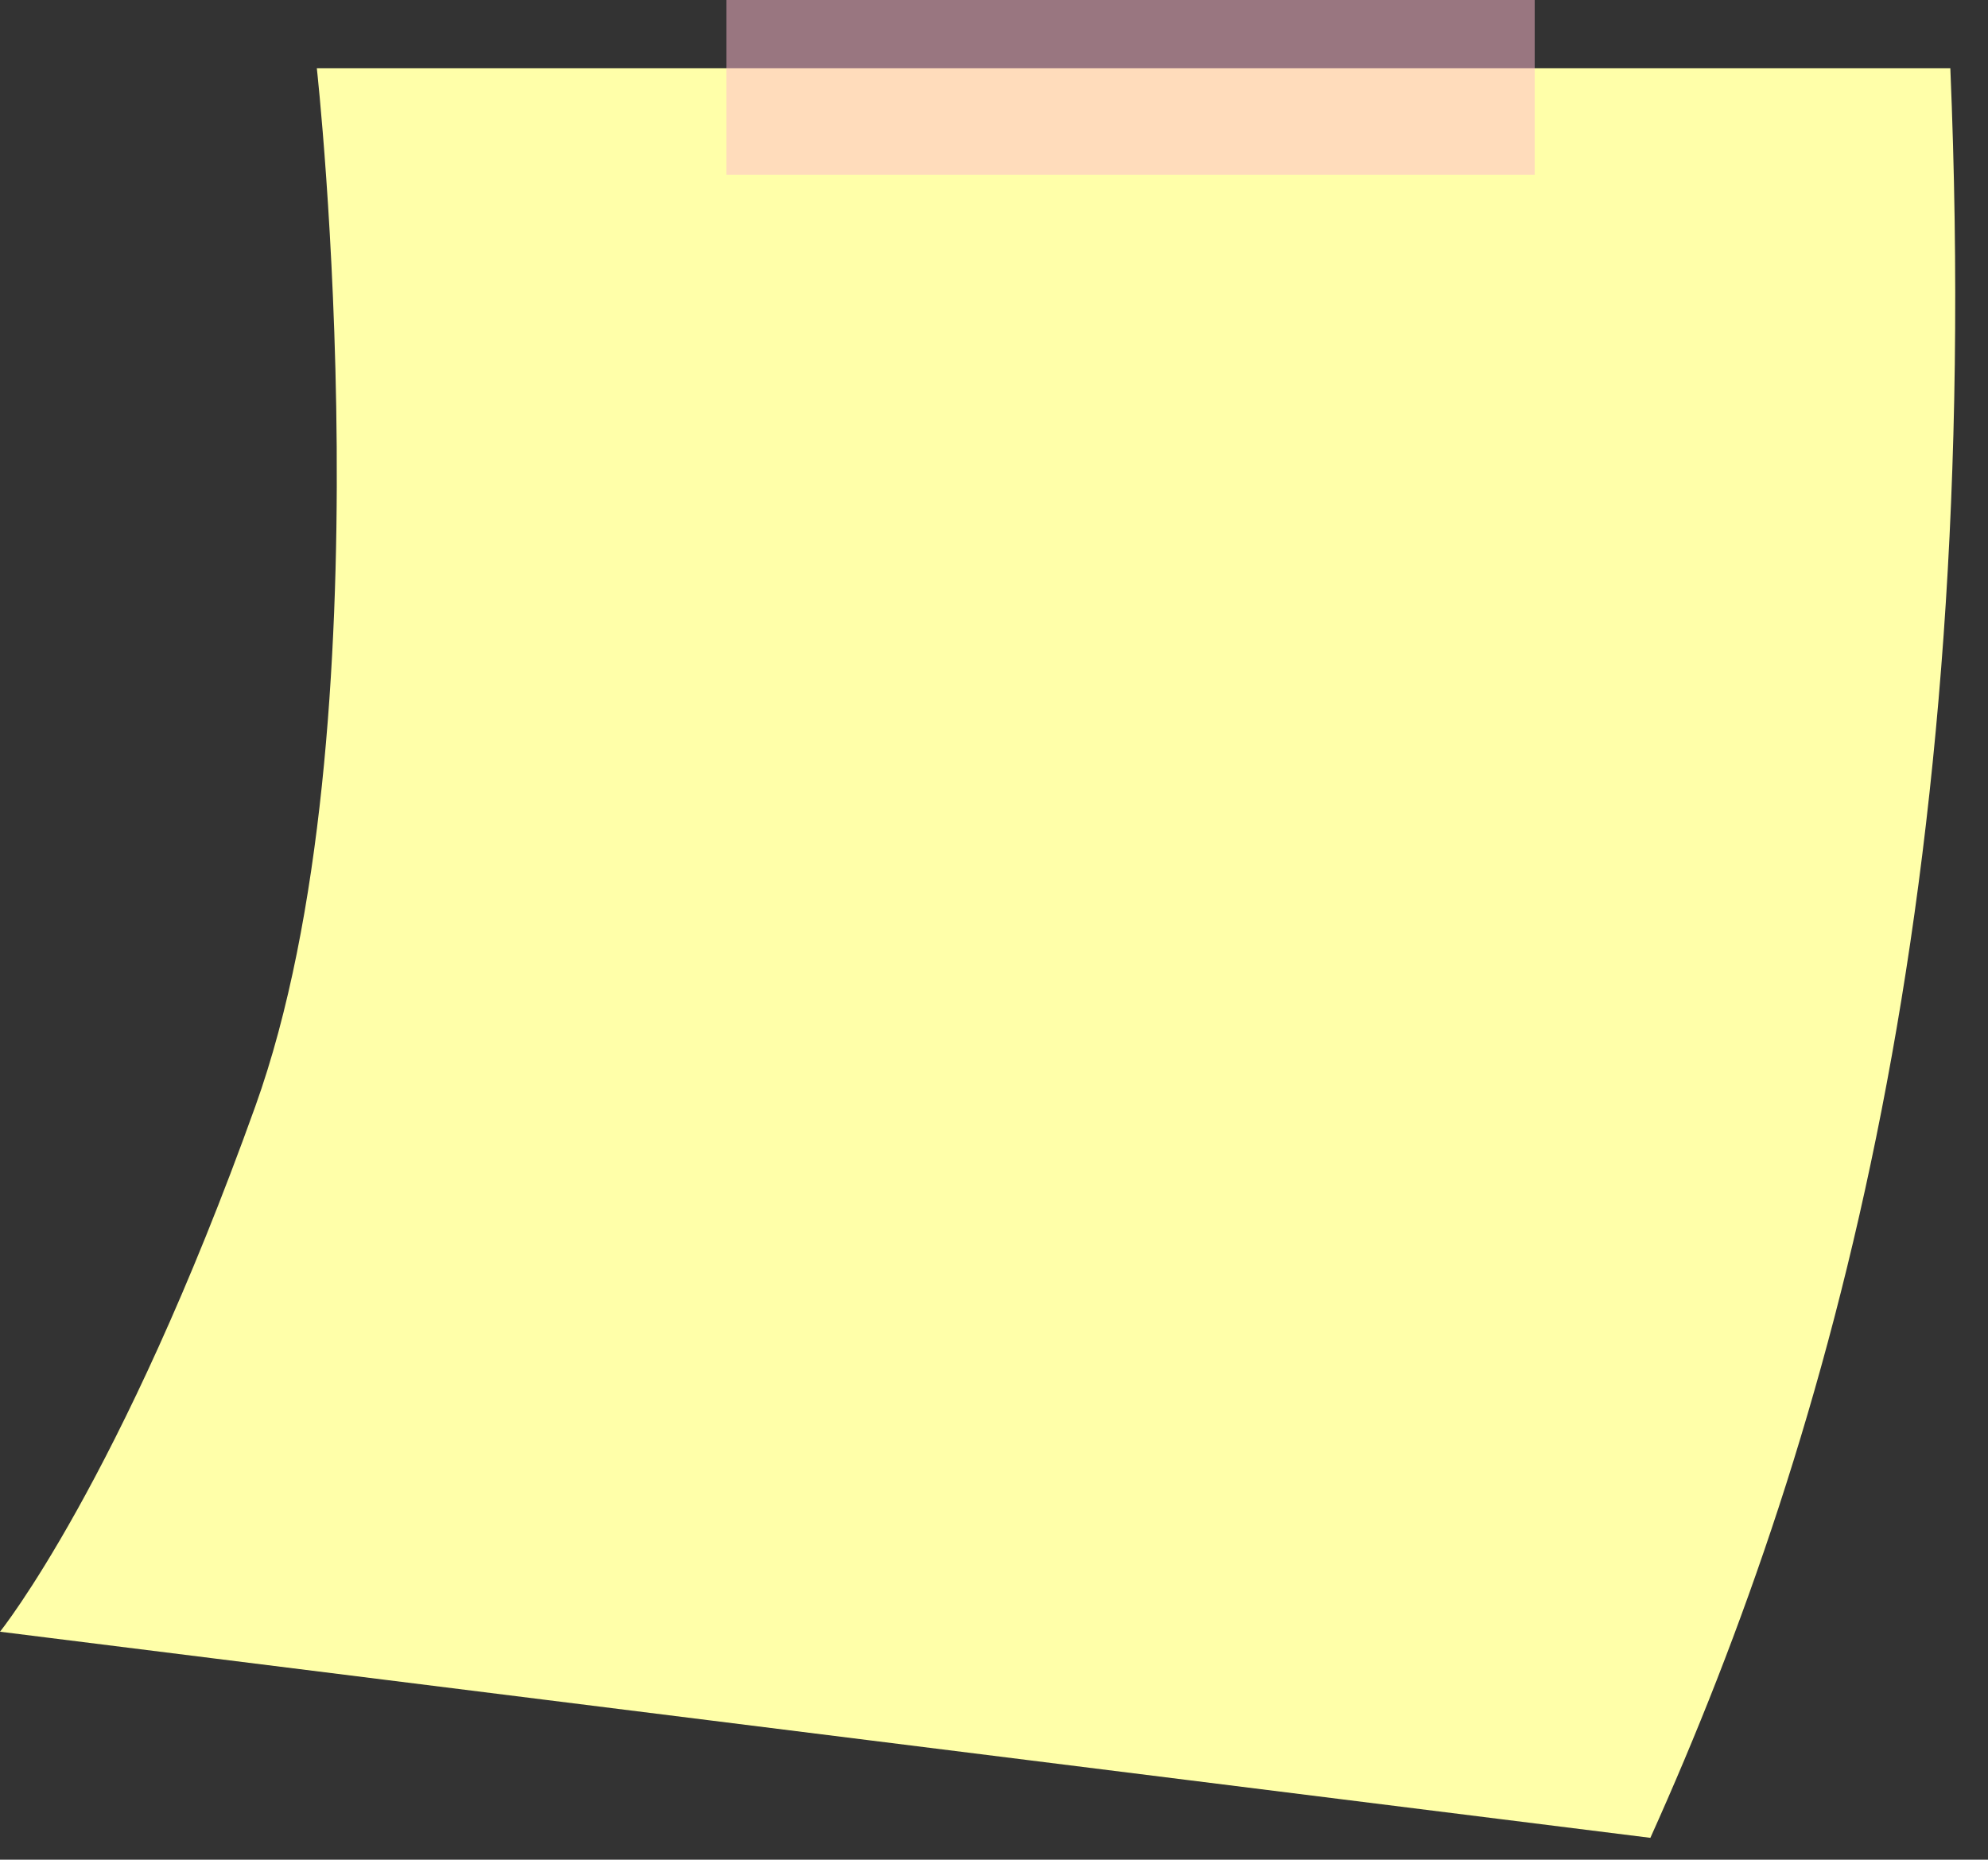 <svg width="728" height="681" viewBox="0 0 728 681" fill="none" xmlns="http://www.w3.org/2000/svg">
<rect x="0" y="0" width="728" height="681" fill="#333333" stroke="none"/>
<path d="M116.02 25H714.205C726.827 326.591 671.038 524.999 604.362 673L0 597.518C0 597.518 44.114 542.782 93.522 405.06C142.929 267.338 116.02 25 116.02 25Z" fill="#FFFFA9"/>
<rect x="266" width="296" height="64" fill="#FFBACF" fill-opacity="0.5"/>
</svg>
